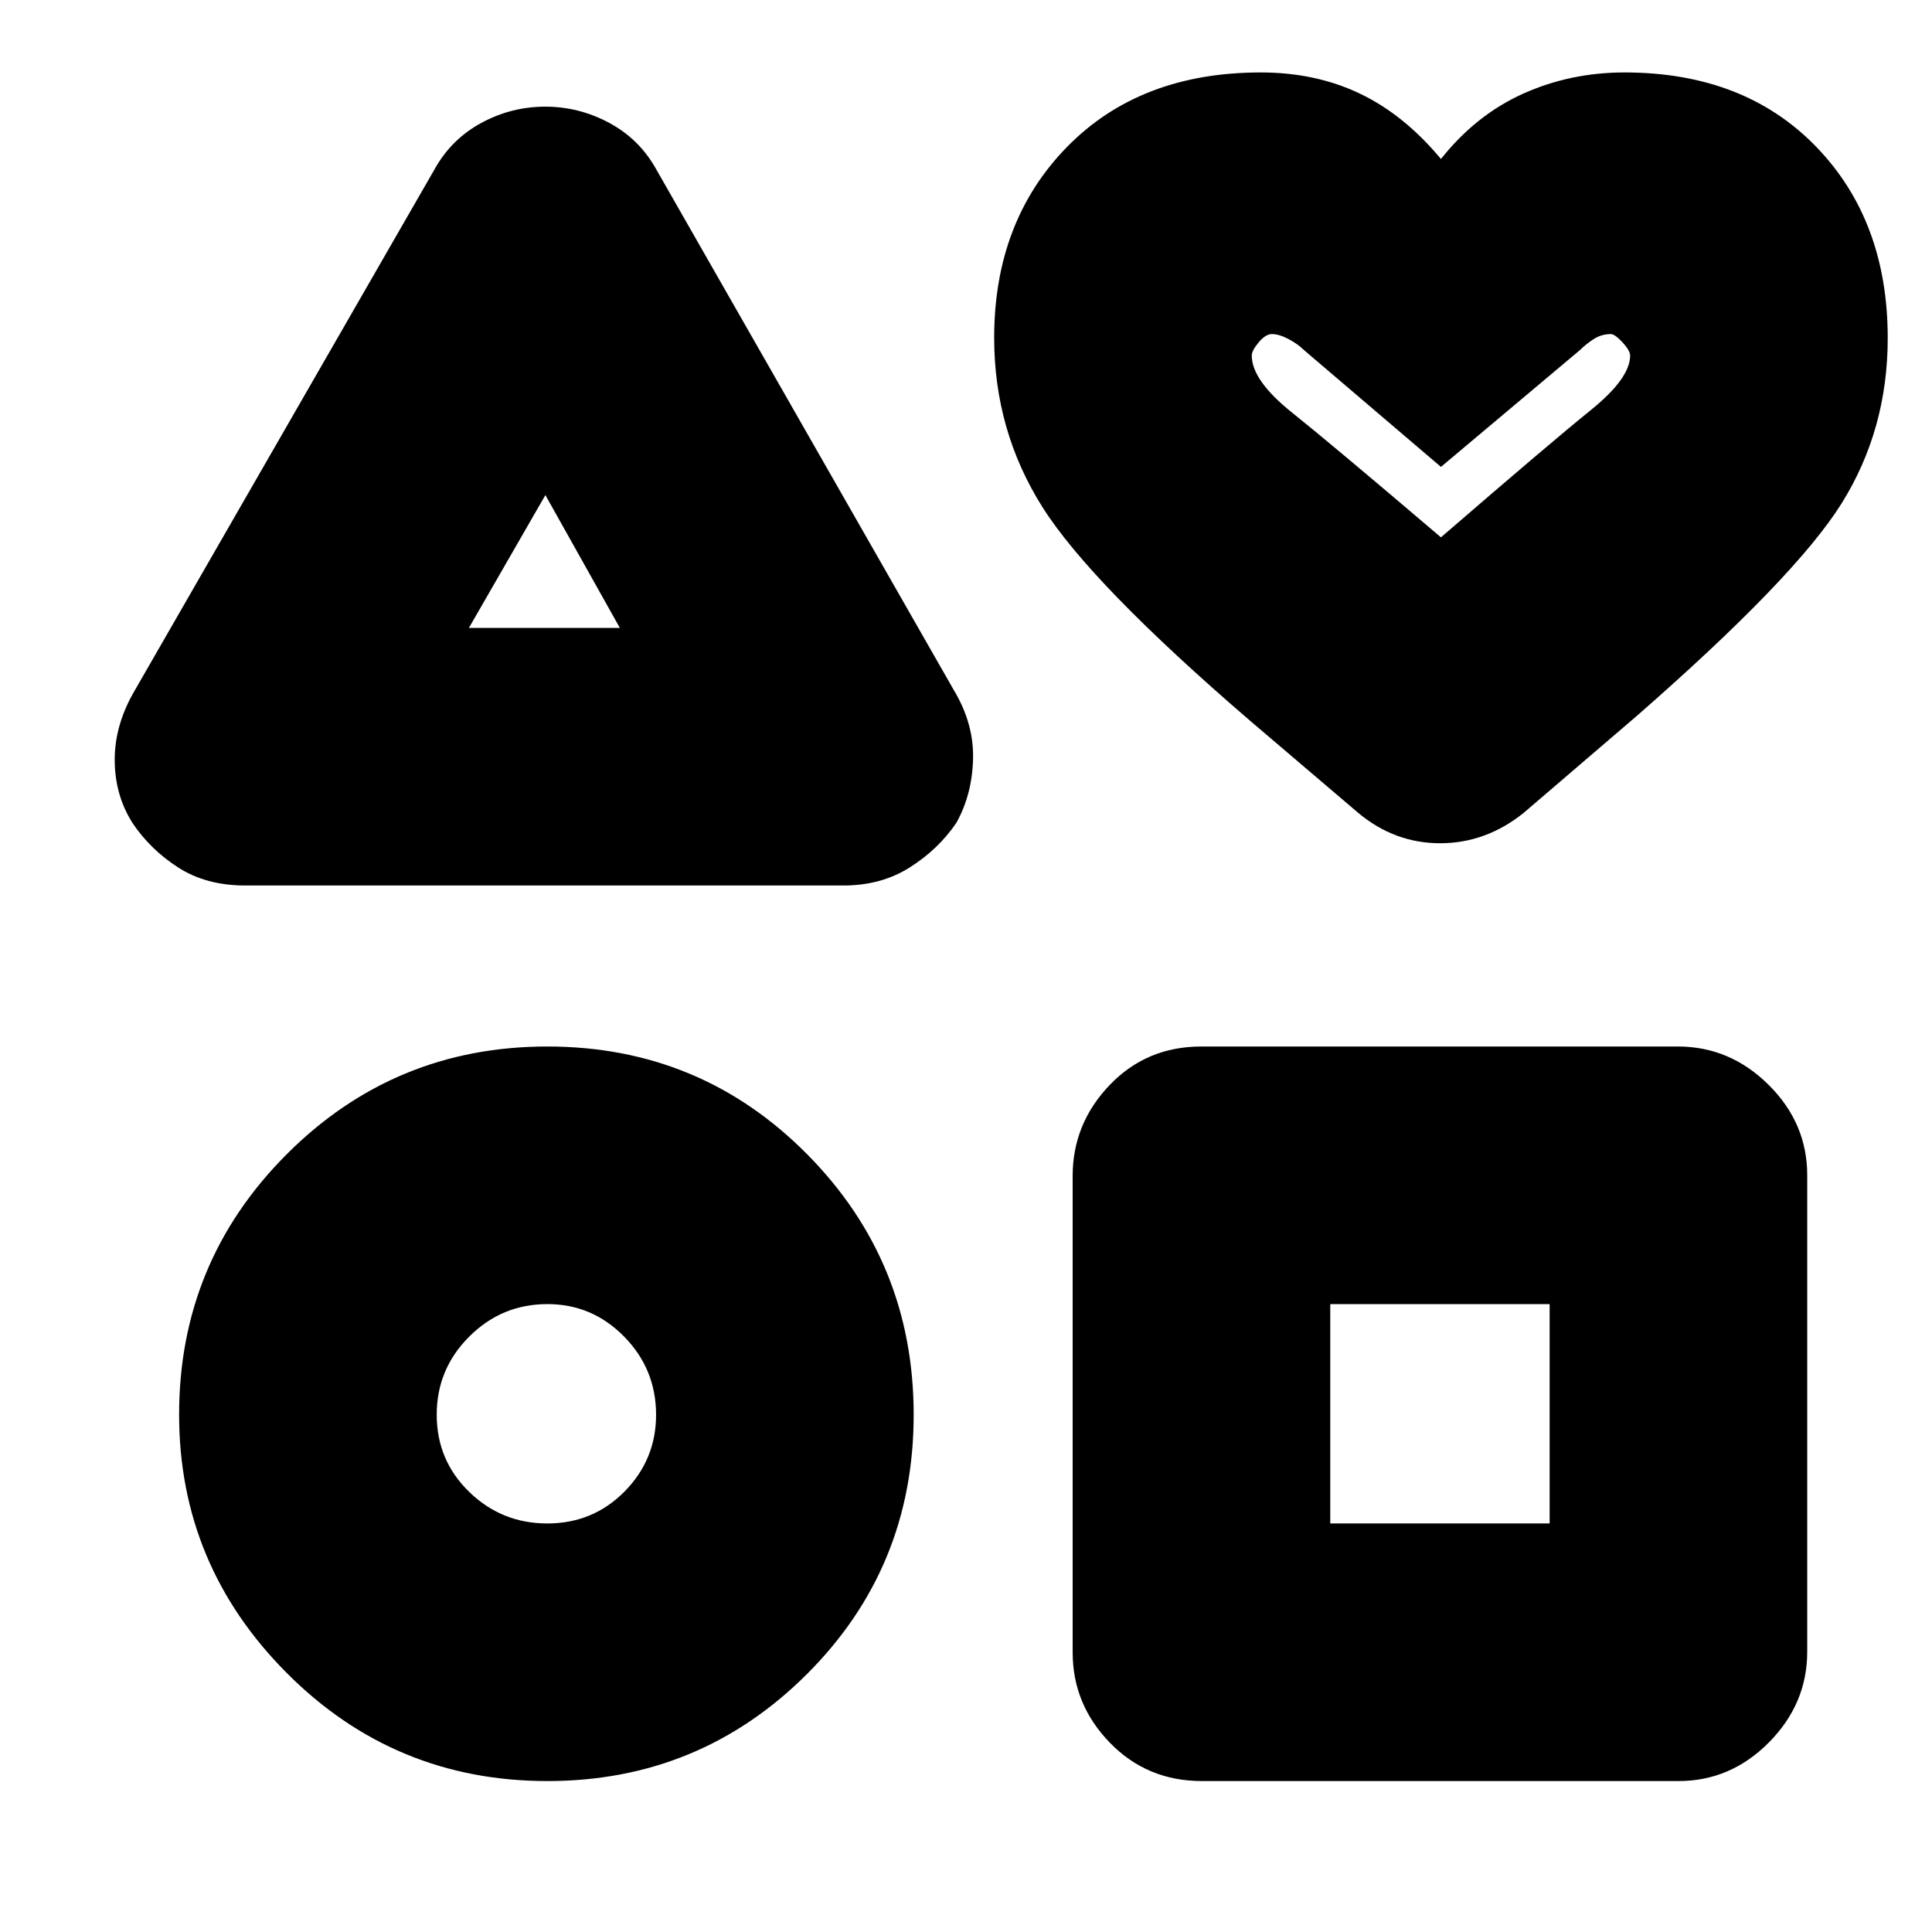 <svg xmlns="http://www.w3.org/2000/svg" height="20" viewBox="0 -960 960 960" width="20"><path d="m67-617 149-259q8.31-14.9 23.21-22.95 14.9-8.05 31.71-8.05 16.82 0 31.79 8.05Q317.69-890.9 326-876l148 259q10 16.67 9.5 34.33-.5 17.67-8.36 31.64-8.98 13.16-23.17 22.1-14.18 8.93-32.82 8.93h-297.3q-19.38 0-33.27-8.93-13.9-8.94-22.72-22.1Q57-565 57-582.5T67-617ZM272-75q-76.02 0-129.51-53.7Q89-182.39 89-257.1q0-75.84 53.48-129.37T271.98-440Q348-440 401-386.52q53 53.48 53 129.5Q454-181 400.81-128 347.61-75 272-75Zm-.04-128q22.68 0 38.36-15.86Q326-234.73 326-257q0-22.69-15.86-38.84Q294.28-312 272-312q-22.69 0-38.84 16.15Q217-279.71 217-257.04q0 22.68 16.15 38.36Q249.29-203 271.96-203ZM233-648h75l-37-66-38 66Zm300 509.04v-236.76q0-25.88 18.34-45.08t45.62-19.2h236.76q25.88 0 45.08 19.04t19.2 44.92v236.76q0 25.88-19.04 45.08T834.04-75H597.28Q570-75 551.5-94.04T533-138.96ZM661-203h109v-109H661v109Zm14-353-54-46q-79-68-103-106t-24-84.14Q494-850 530.21-887t96.25-37q27.28 0 49.29 10.53Q697.76-902.94 716-881q17.42-21.94 40.88-32.47Q780.33-924 807.18-924q59.4 0 95.11 36.76T938-792q0 45.52-23 82.26T813-604l-56 48q-18.78 15-41.39 15T675-556Zm41-137q54.8-47.36 74.4-63.18Q810-772 810-783.31q0-2.48-3.8-6.59-3.81-4.1-5.77-4.1-4.67 0-8.55 2.5Q788-789 785-786l-69 58-68-58q-3-3-7.71-5.5-4.7-2.5-8.29-2.5-3.11 0-6.55 4.1-3.45 4.11-3.45 6.59Q622-771 642-755q20 16 74 62Zm0-54Zm-444 73Zm1 414Zm441 0Z"/></svg>